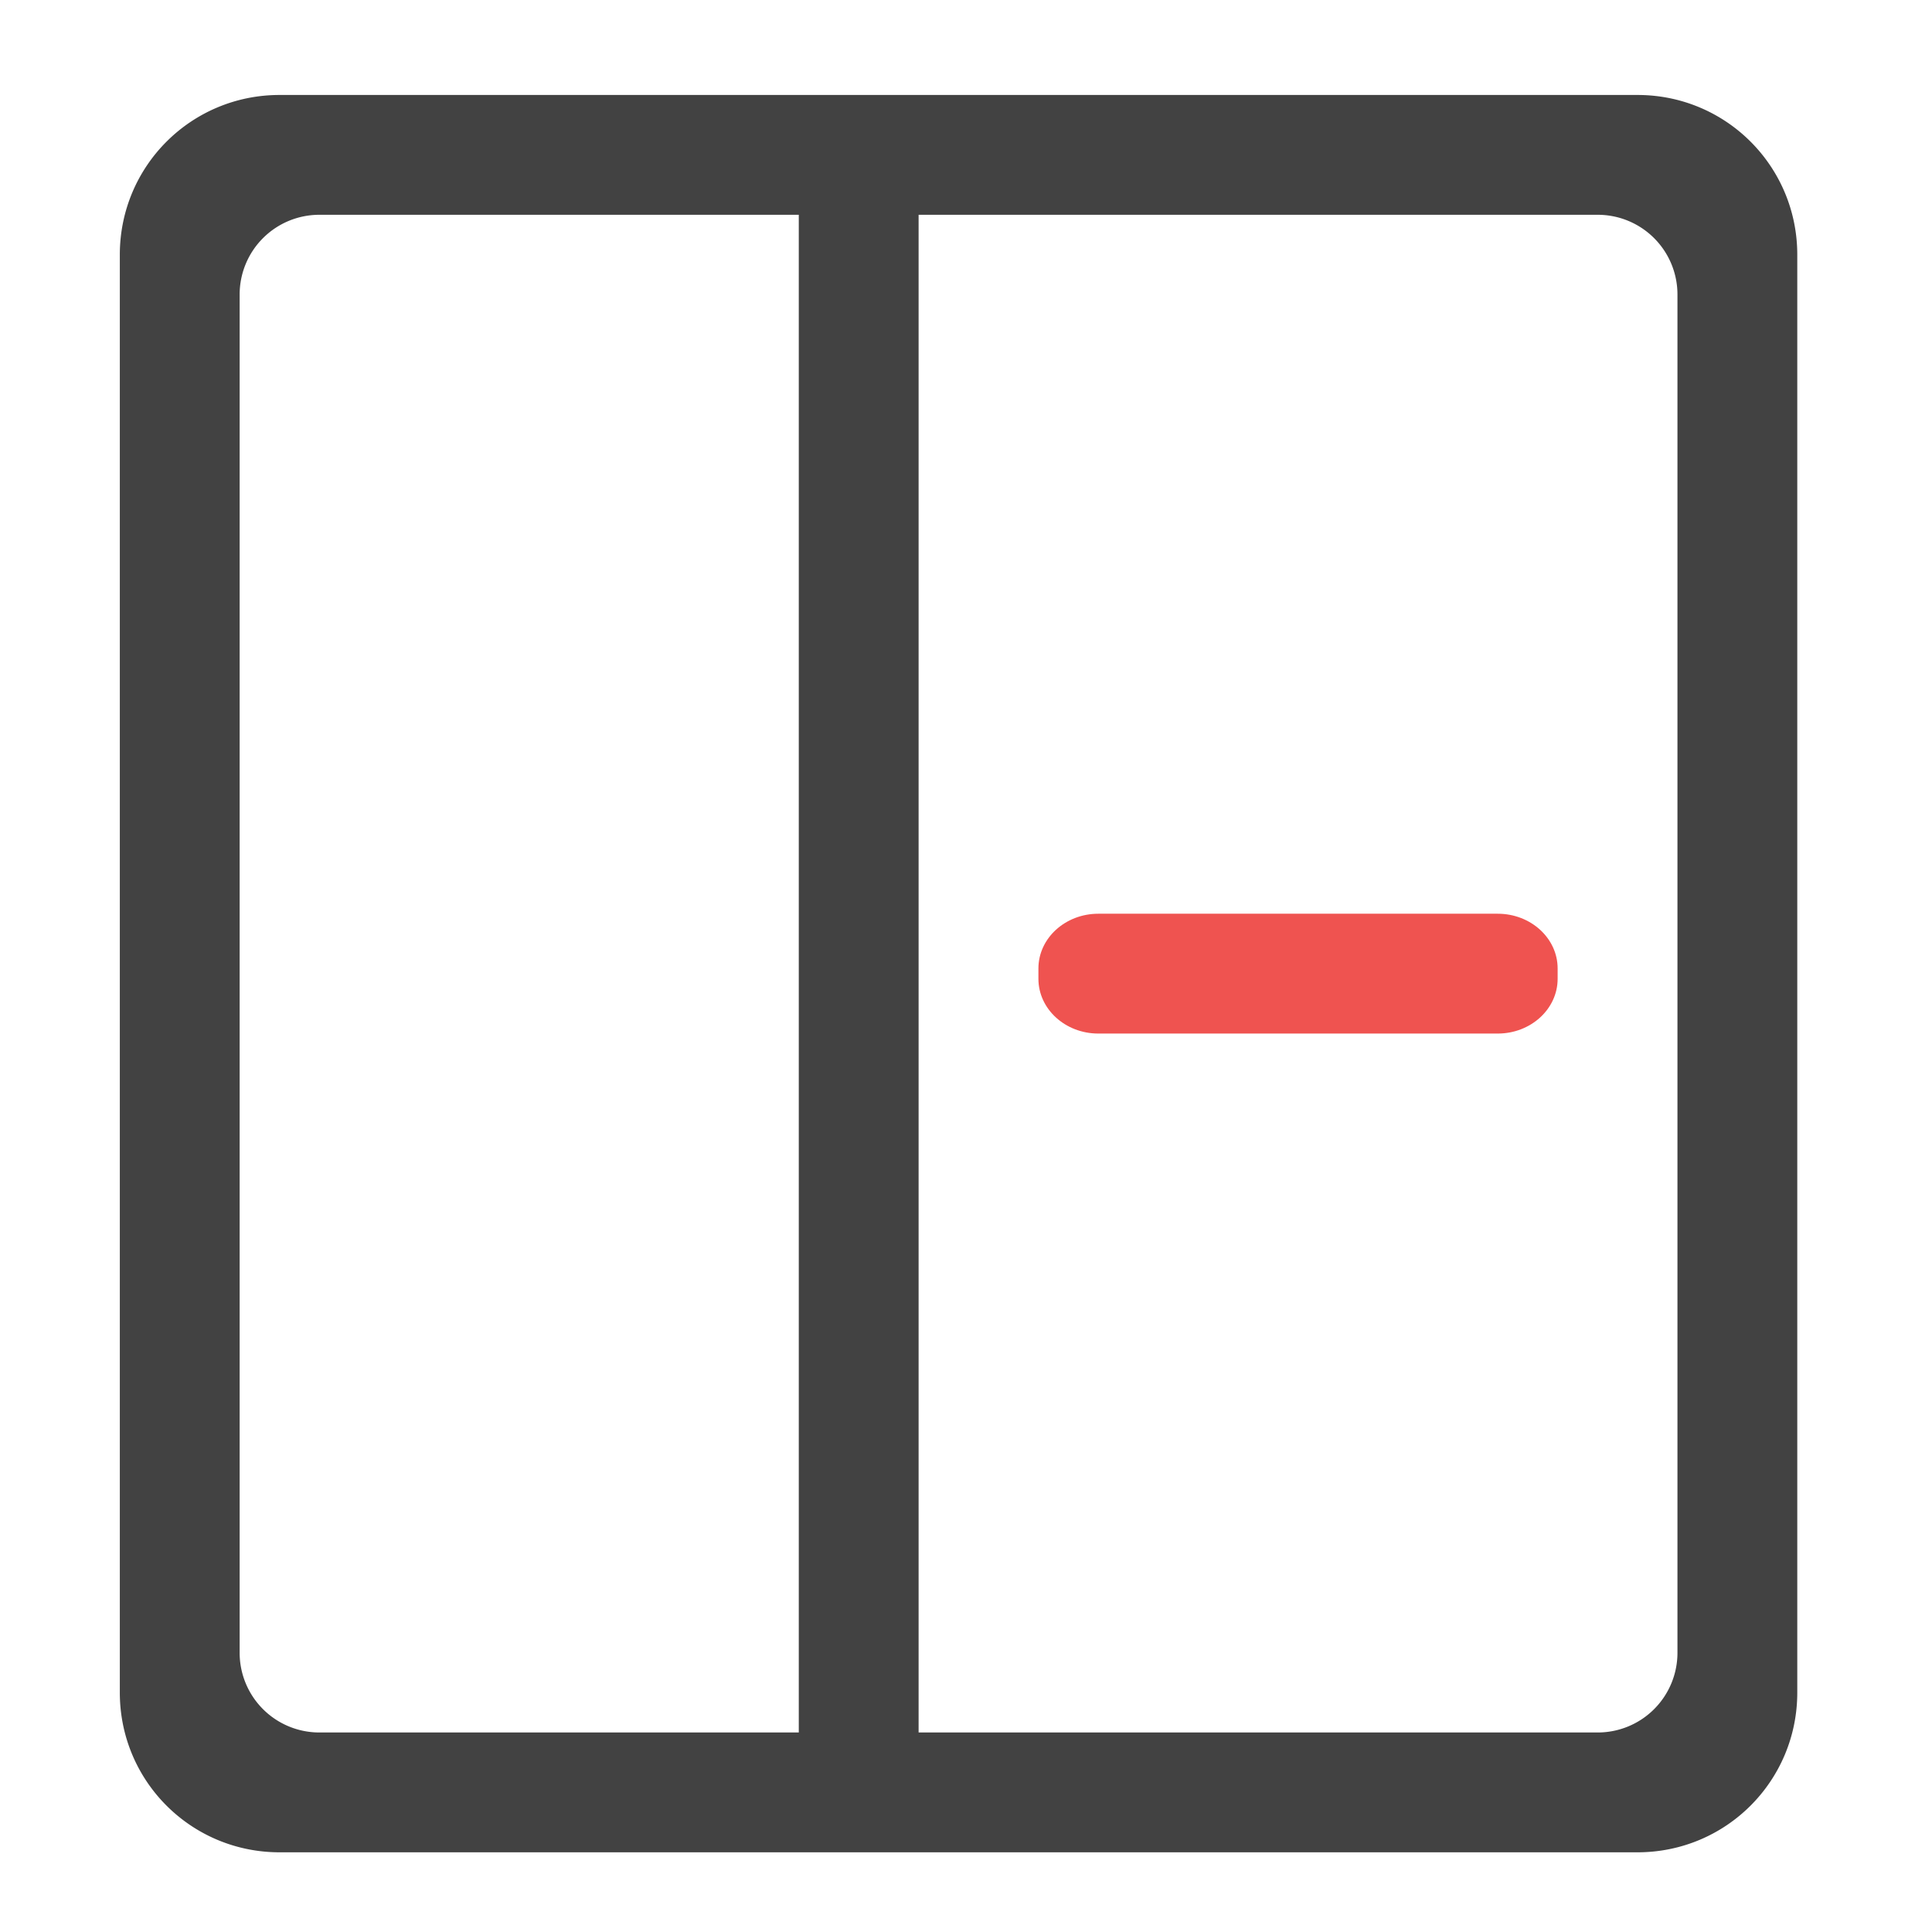 <svg xmlns="http://www.w3.org/2000/svg" width="512pt" height="512pt" viewBox="0 0 512 512"><path d="M74.09 25.168c-23.453 0-42.336 18.883-42.336 42.34v381.035c0 23.453 18.883 42.336 42.336 42.336h359.867c23.457 0 42.34-18.883 42.34-42.336V67.508c0-23.457-18.883-42.34-42.34-42.34zm10.586 31.754h127.011v402.203H84.677a21.12 21.12 0 0 1-21.168-21.168V78.09a21.122 21.122 0 0 1 21.168-21.168zm158.765 0h179.934a21.122 21.122 0 0 1 21.168 21.168v359.867a21.12 21.12 0 0 1-21.168 21.168H243.441zm0 0" fill="#424242"/><path d="M291.07 242.148h105.844c8.766 0 15.875 6.497 15.875 14.508v2.735c0 8.015-7.11 14.511-15.875 14.511H291.07c-8.77 0-15.879-6.496-15.879-14.511v-2.735c0-8.011 7.11-14.508 15.88-14.508zm0 0" fill="#ef5350"/></svg>
